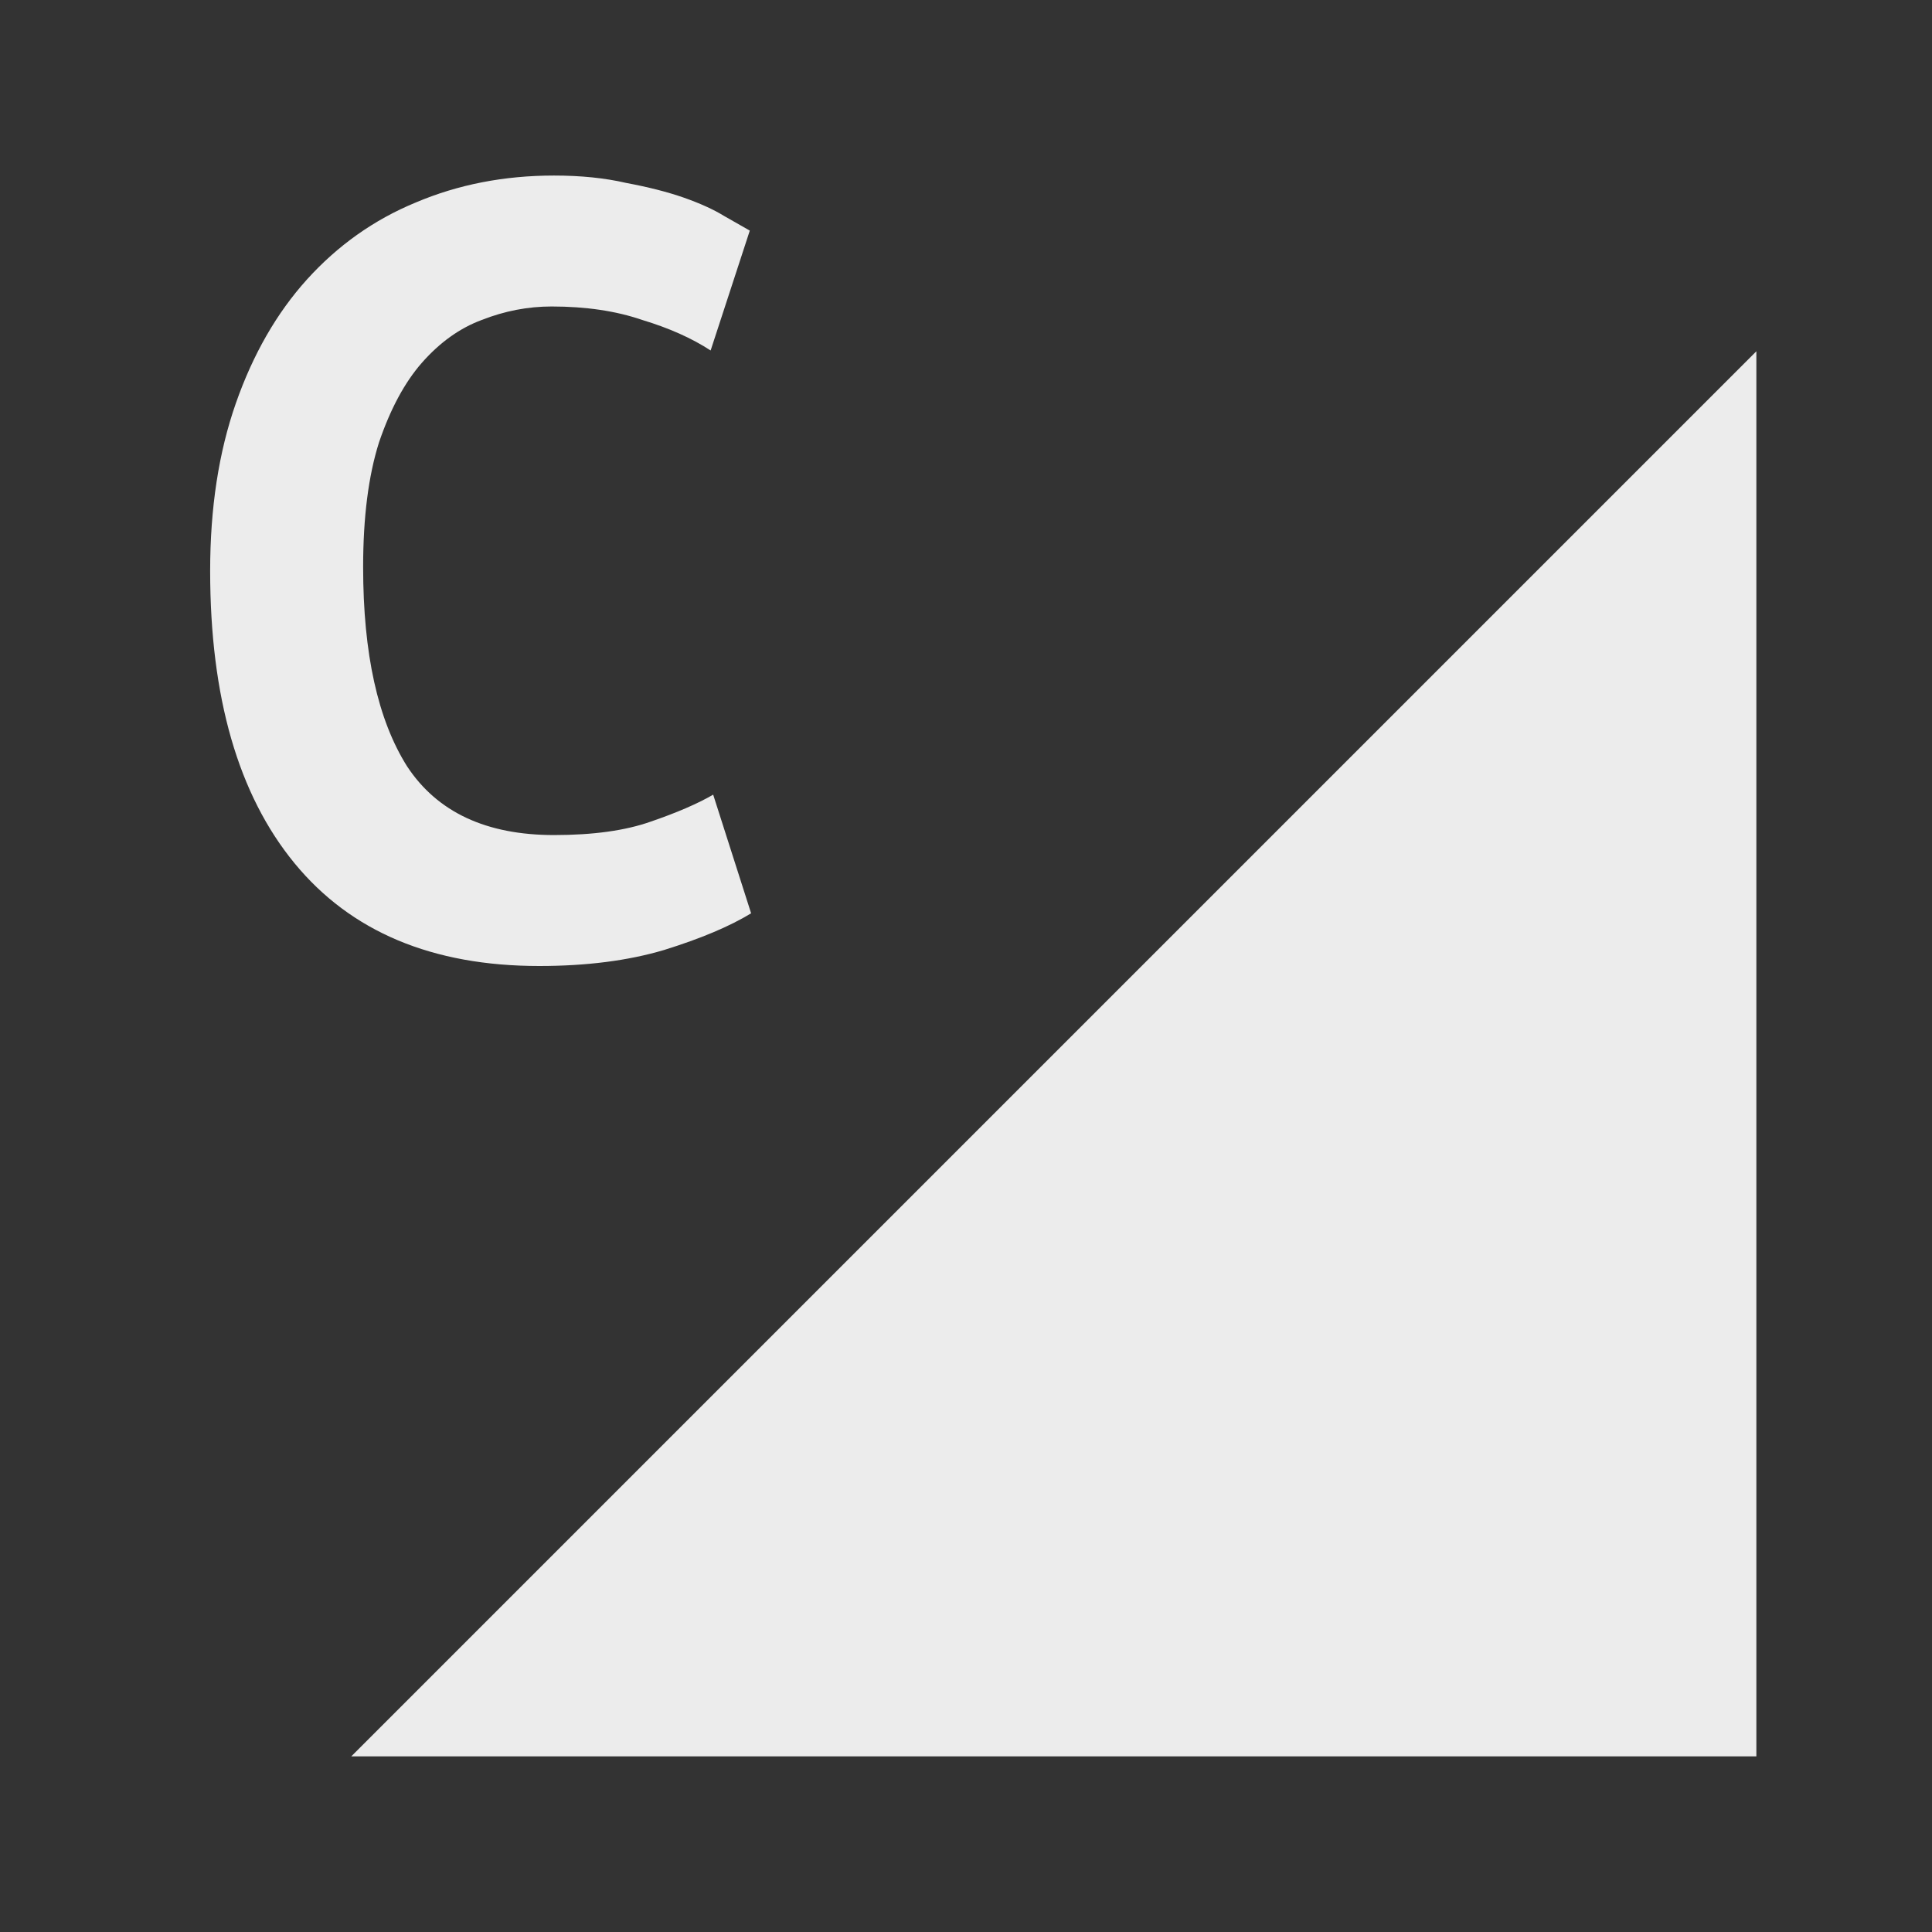 <?xml version="1.0" encoding="UTF-8" standalone="no"?>
<svg
   xmlns:dc="http://purl.org/dc/elements/1.1/"
   xmlns:cc="http://creativecommons.org/ns#"
   xmlns:rdf="http://www.w3.org/1999/02/22-rdf-syntax-ns#"
   xmlns:svg="http://www.w3.org/2000/svg"
   xmlns="http://www.w3.org/2000/svg"
   xmlns:sodipodi="http://sodipodi.sourceforge.net/DTD/sodipodi-0.dtd"
   xmlns:inkscape="http://www.inkscape.org/namespaces/inkscape"
   viewBox="0 0 22 22"
   id="svg3055"
   version="1.1"
   inkscape:version="0.91 r"
   width="100%"
   height="100%"
   sodipodi:docname="nm-tech-cdma-1x.svg">
  <rect x="0" y="0" width="22" height="22" fill="#333333" stroke="none"/>
  <defs
     id="defs3073" />
  <sodipodi:namedview
     pagecolor="#ffffff"
     bordercolor="#666666"
     borderopacity="1"
     objecttolerance="10"
     gridtolerance="10"
     guidetolerance="10"
     inkscape:pageopacity="0"
     inkscape:pageshadow="2"
     inkscape:window-width="1920"
     inkscape:window-height="1056"
     id="namedview3071"
     showgrid="true"
     inkscape:zoom="30.341308"
     inkscape:cx="5.9489147"
     inkscape:cy="17.964"
     inkscape:window-x="0"
     inkscape:window-y="24"
     inkscape:window-maximized="1"
     inkscape:current-layer="svg3055">
    <inkscape:grid
       type="xygrid"
       id="grid4137" />
  </sodipodi:namedview>
  <path
     sodipodi:nodetypes="cccc"
     inkscape:connector-curvature="0"
     id="path4139"
     d="M 20,20 20,4 4,20 Z"
     style="fill:#ececec;fill-opacity:1;fill-rule:evenodd;stroke:none;stroke-width:1px;stroke-linecap:butt;stroke-linejoin:miter;stroke-opacity:1" />
  <g
     style="font-style:normal;font-variant:normal;font-weight:bold;font-stretch:normal;font-size:13.932px;line-height:355%;font-family:'Ubuntu Mono';-inkscape-font-specification:'Ubuntu Mono Bold';letter-spacing:0px;word-spacing:0px;fill:#ececec;fill-opacity:1;stroke:none;stroke-width:1px;stroke-linecap:butt;stroke-linejoin:miter;stroke-opacity:1"
     id="text4137"
     transform="translate(8.668,6.351)">
    <path
       d="m -2.528,4.649 q -1.825,0 -2.786,-1.17 -0.961,-1.17 -0.961,-3.33 0,-1.073 0.293,-1.909 0.293,-0.836 0.808,-1.407 0.529,-0.585 1.24,-0.878 0.724,-0.307 1.574,-0.307 0.46,0 0.822,0.084 0.376,0.07 0.655,0.167 0.279,0.098 0.46,0.209 0.195,0.111 0.293,0.167 l -0.446,1.365 q -0.32,-0.209 -0.78,-0.348 -0.446,-0.153 -1.031,-0.153 -0.404,0 -0.794,0.153 -0.376,0.139 -0.683,0.488 -0.293,0.334 -0.488,0.906 -0.181,0.571 -0.181,1.421 0,1.477 0.502,2.271 0.515,0.78 1.672,0.78 0.669,0 1.101,-0.153 0.446,-0.153 0.711,-0.307 l 0.432,1.351 Q -0.48,4.272 -1.107,4.467 -1.72,4.649 -2.528,4.649 Z"
       style="line-height:355%;fill:#ececec;fill-opacity:1"
       id="path4142"
       inkscape:connector-curvature="0" />
  </g>
</svg>
